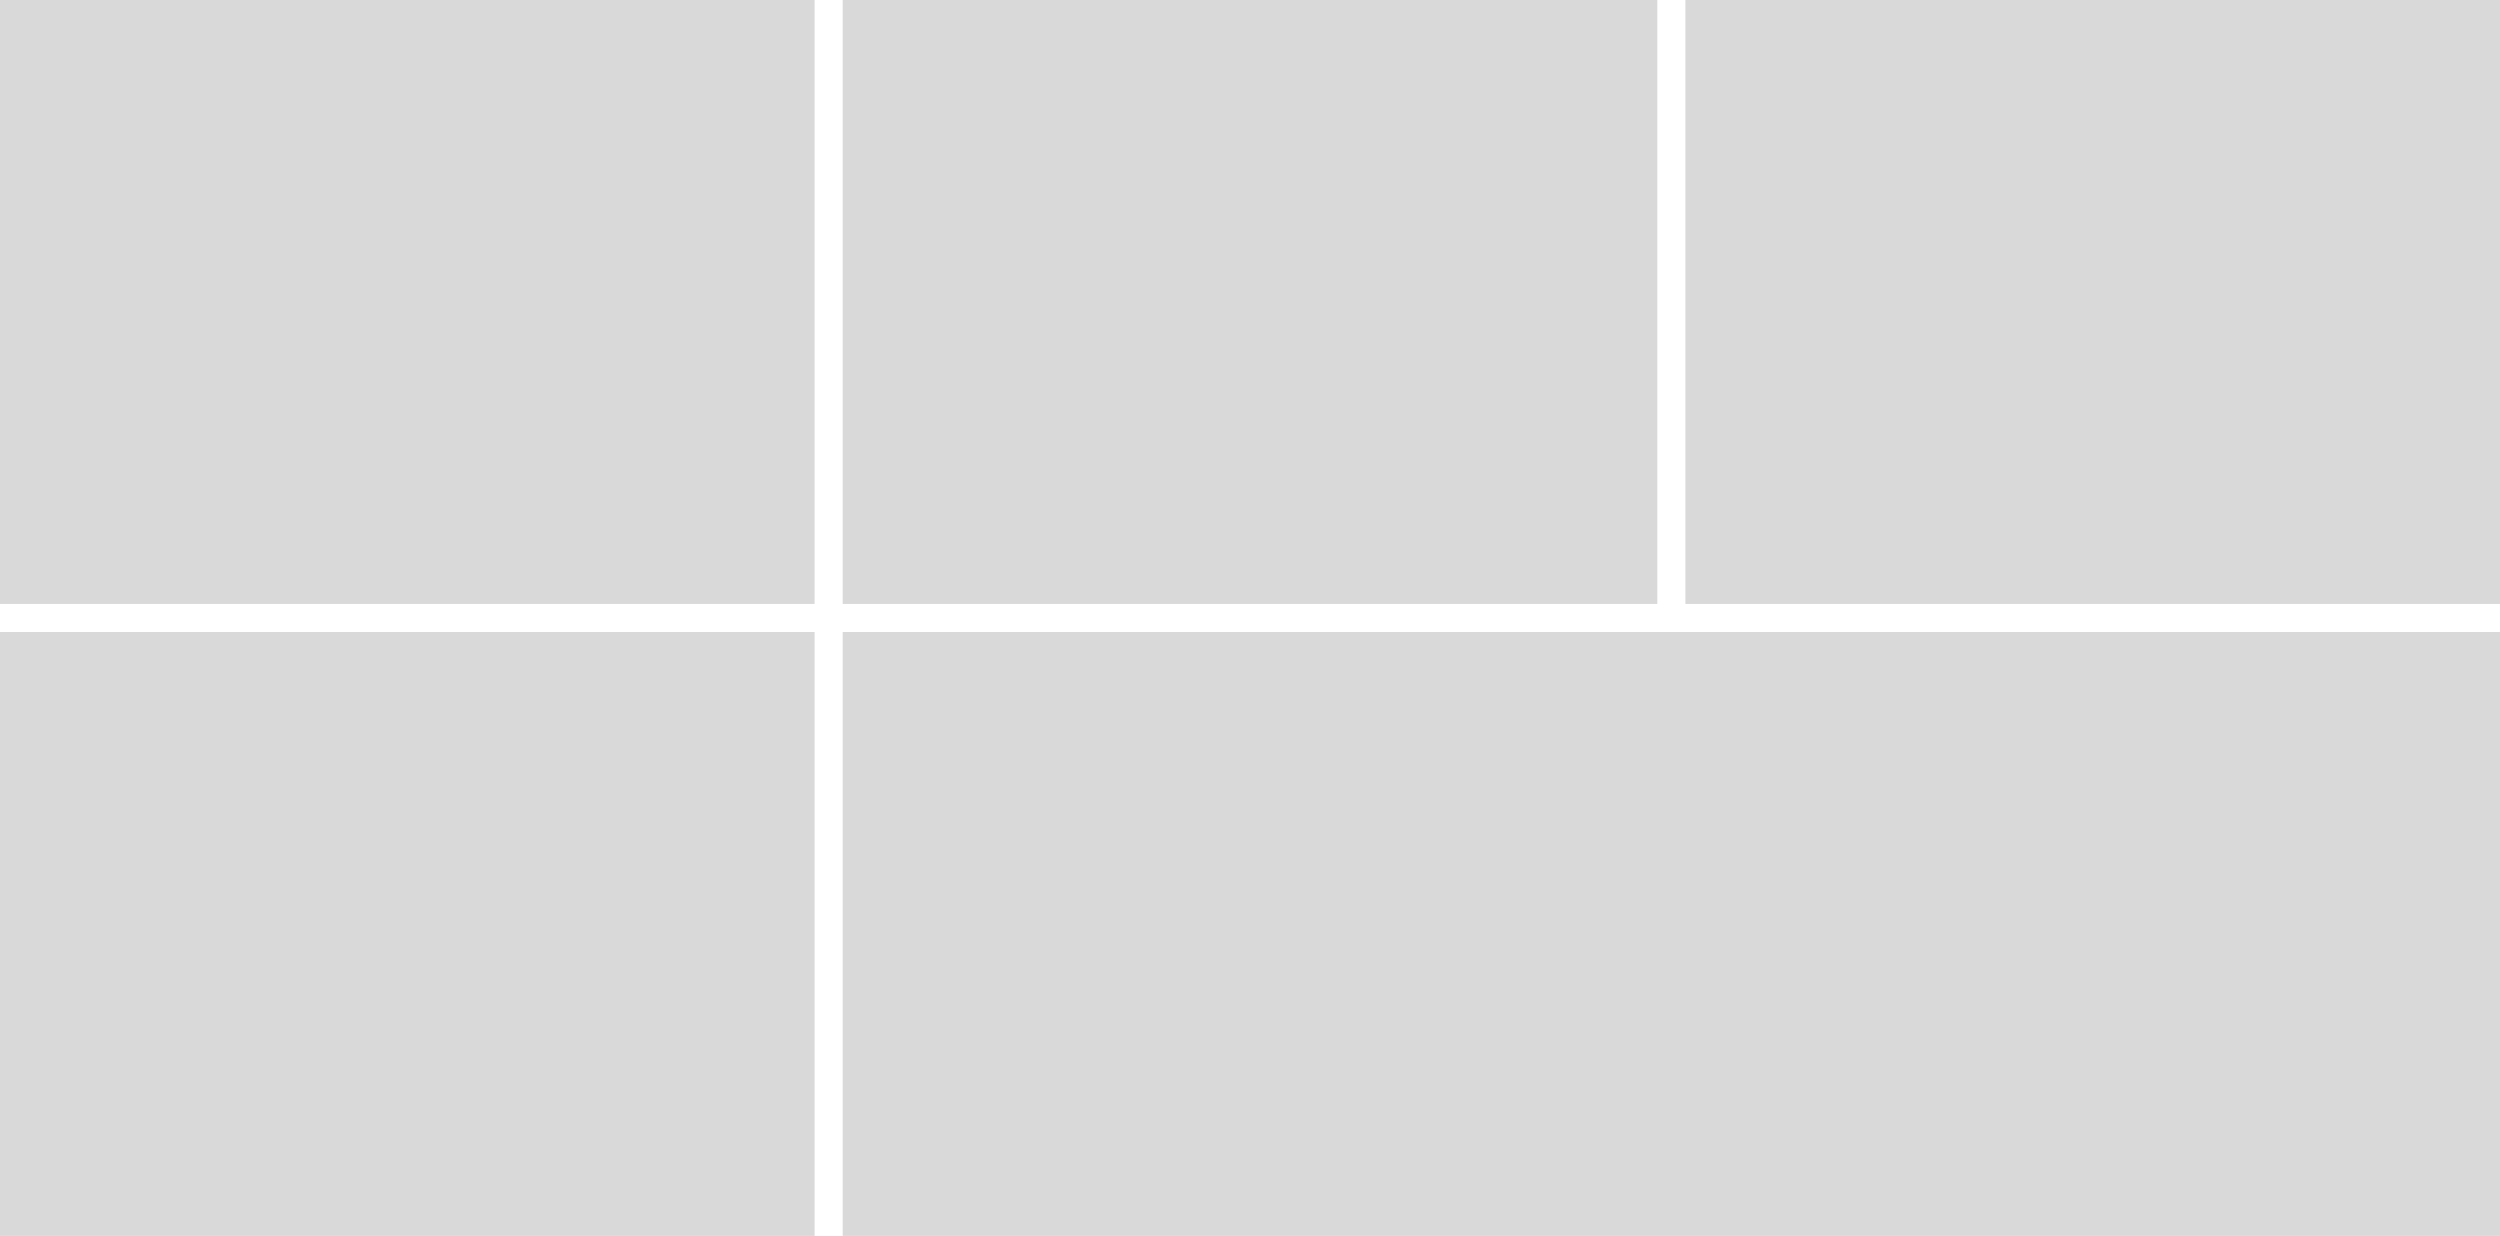 <svg width="89" height="44" viewBox="0 0 89 44" fill="none" xmlns="http://www.w3.org/2000/svg">
<g clip-path="url(#clip0_21_45)">
<path d="M29 0H0V21.5H29V0Z" fill="#D9D9D9"/>
<path d="M59 0H30V21.5H59V0Z" fill="#D9D9D9"/>
<path d="M89 0H60V21.5H89V0Z" fill="#D9D9D9"/>
<path d="M29 22.5H0V44H29V22.5Z" fill="#D9D9D9"/>
<path d="M89 22.5H30V44H89V22.5Z" fill="#D9D9D9"/>
</g>
<defs>
<clipPath id="clip0_21_45">
<rect width="89" height="44" fill="white"/>
</clipPath>
</defs>
</svg>
